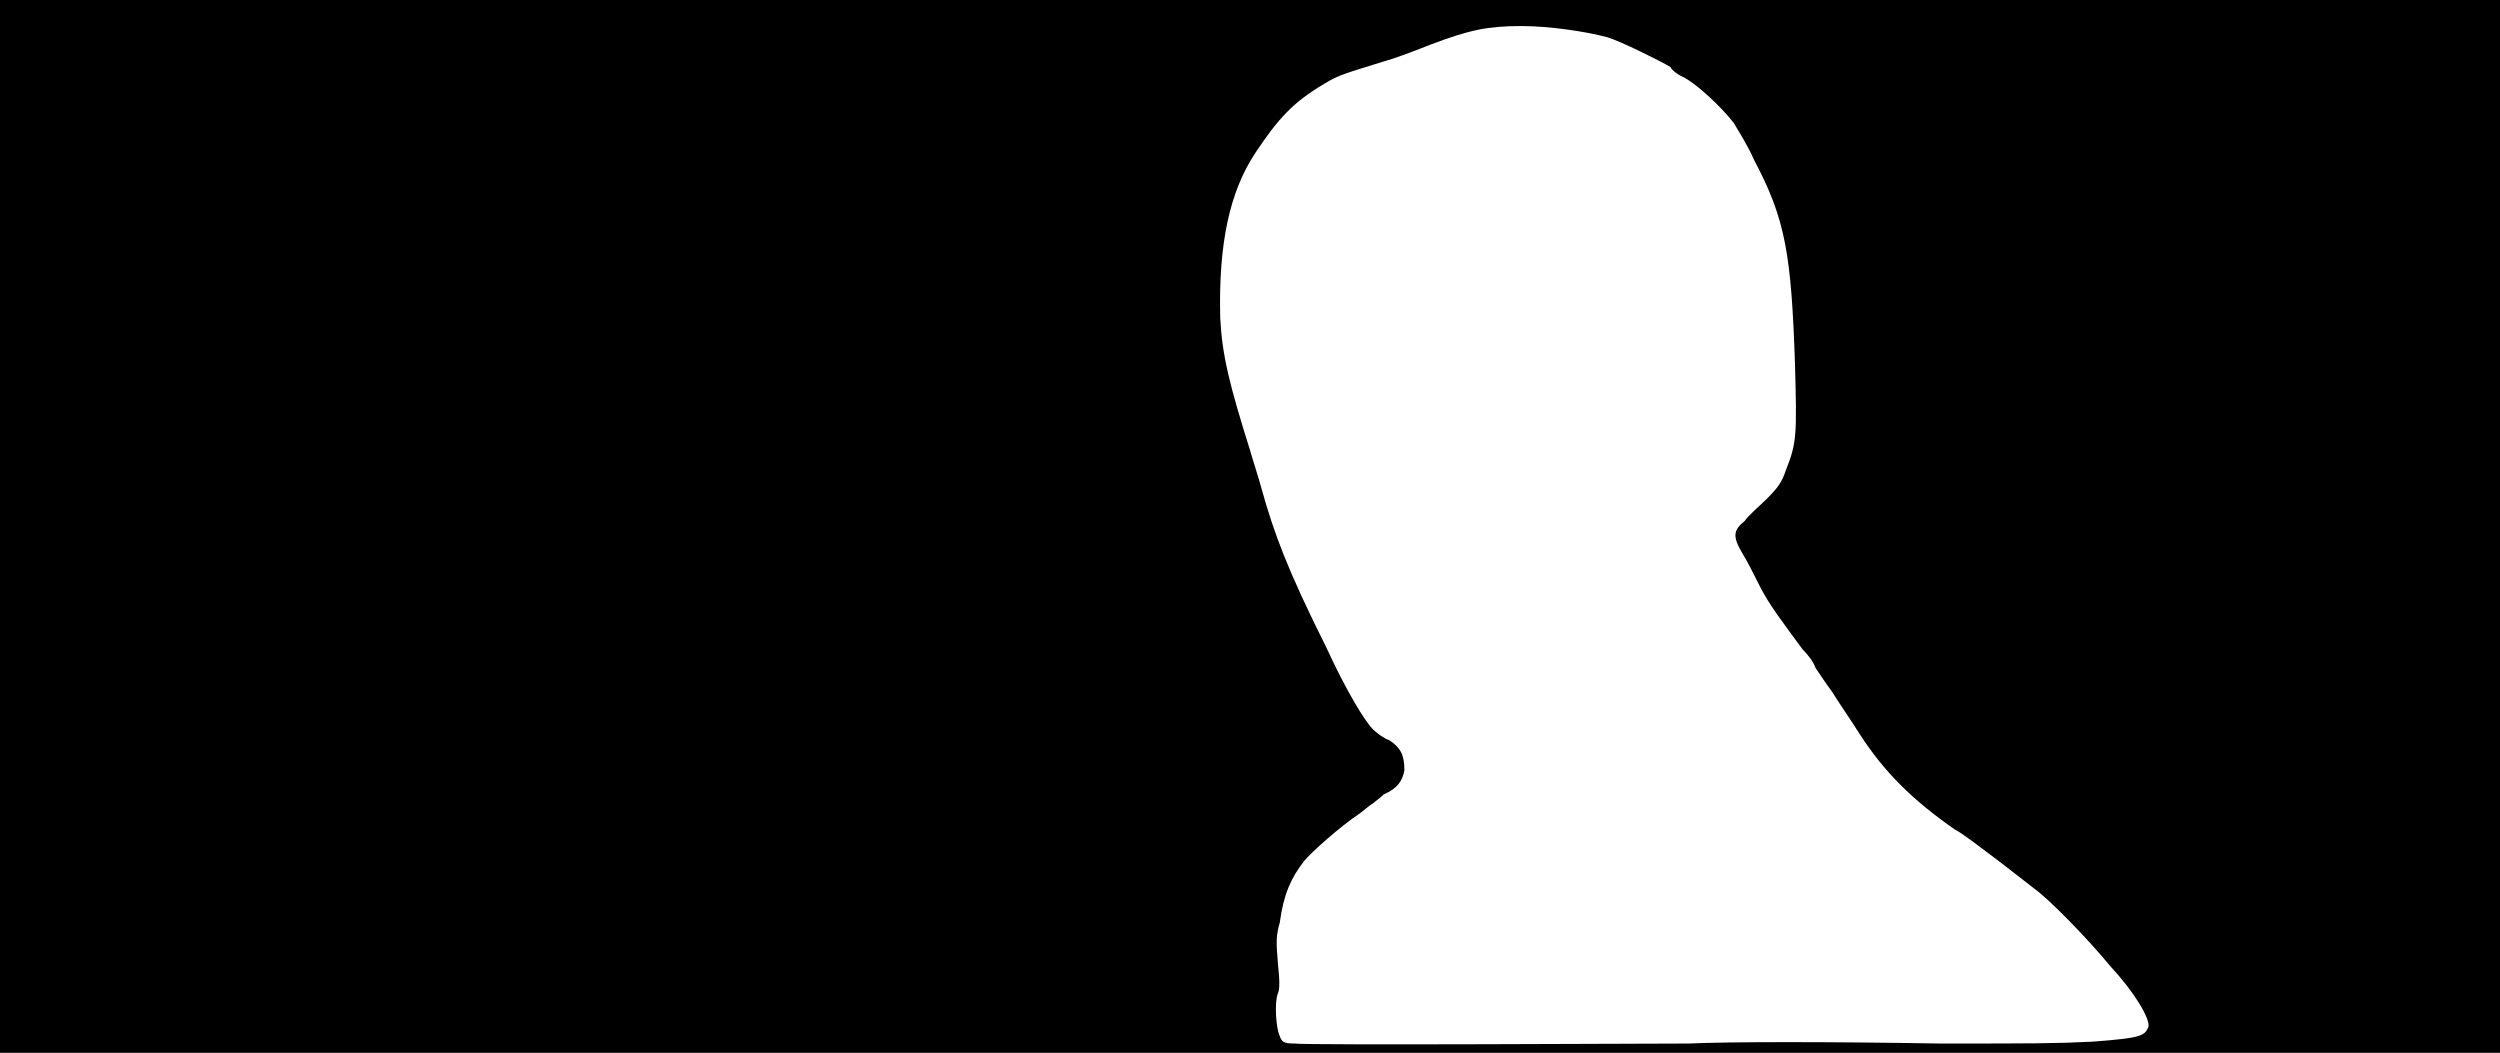 <svg xmlns="http://www.w3.org/2000/svg" width="1344" height="566"><path d="M0 283V0h1344v566H0V283m908 278c21-1 76-1 135 0 50 0 62 0 82-1 26-2 28-3 30-8 1-4-7-18-20-32-14-17-34-37-41-42-4-3-14-11-22-17s-17-13-21-15c-23-16-38-31-51-51-5-8-12-18-15-23-3-4-7-10-9-13-1-3-4-7-7-10-11-15-18-24-23-34-3-6-7-14-9-17-6-10-5-13 1-18 2-3 8-8 12-12 6-6 8-9 10-15 6-15 6-19 5-57-2-59-5-78-22-110-3-7-8-15-11-20-7-9-21-22-28-25-2-1-5-3-6-5-5-3-27-14-34-16-11-3-31-6-46-6-18 0-28 2-49 10-10 4-21 8-25 9-19 6-24 7-32 12-17 10-25 19-37 37-14 21-20 49-19 89 1 20 5 36 16 71 2 7 5 16 6 20 7 25 14 44 35 86 11 24 21 40 25 44 2 2 6 5 9 6 6 4 8 8 8 16-1 6-4 10-11 13-2 2-5 4-6 5-2 1-5 4-8 6-9 6-25 20-29 25-7 9-11 18-13 33-2 7-2 10-1 22 1 9 1 14 0 16-2 5-1 19 1 23 1 3 2 4 8 4 4 1 197 0 212 0z"/></svg>